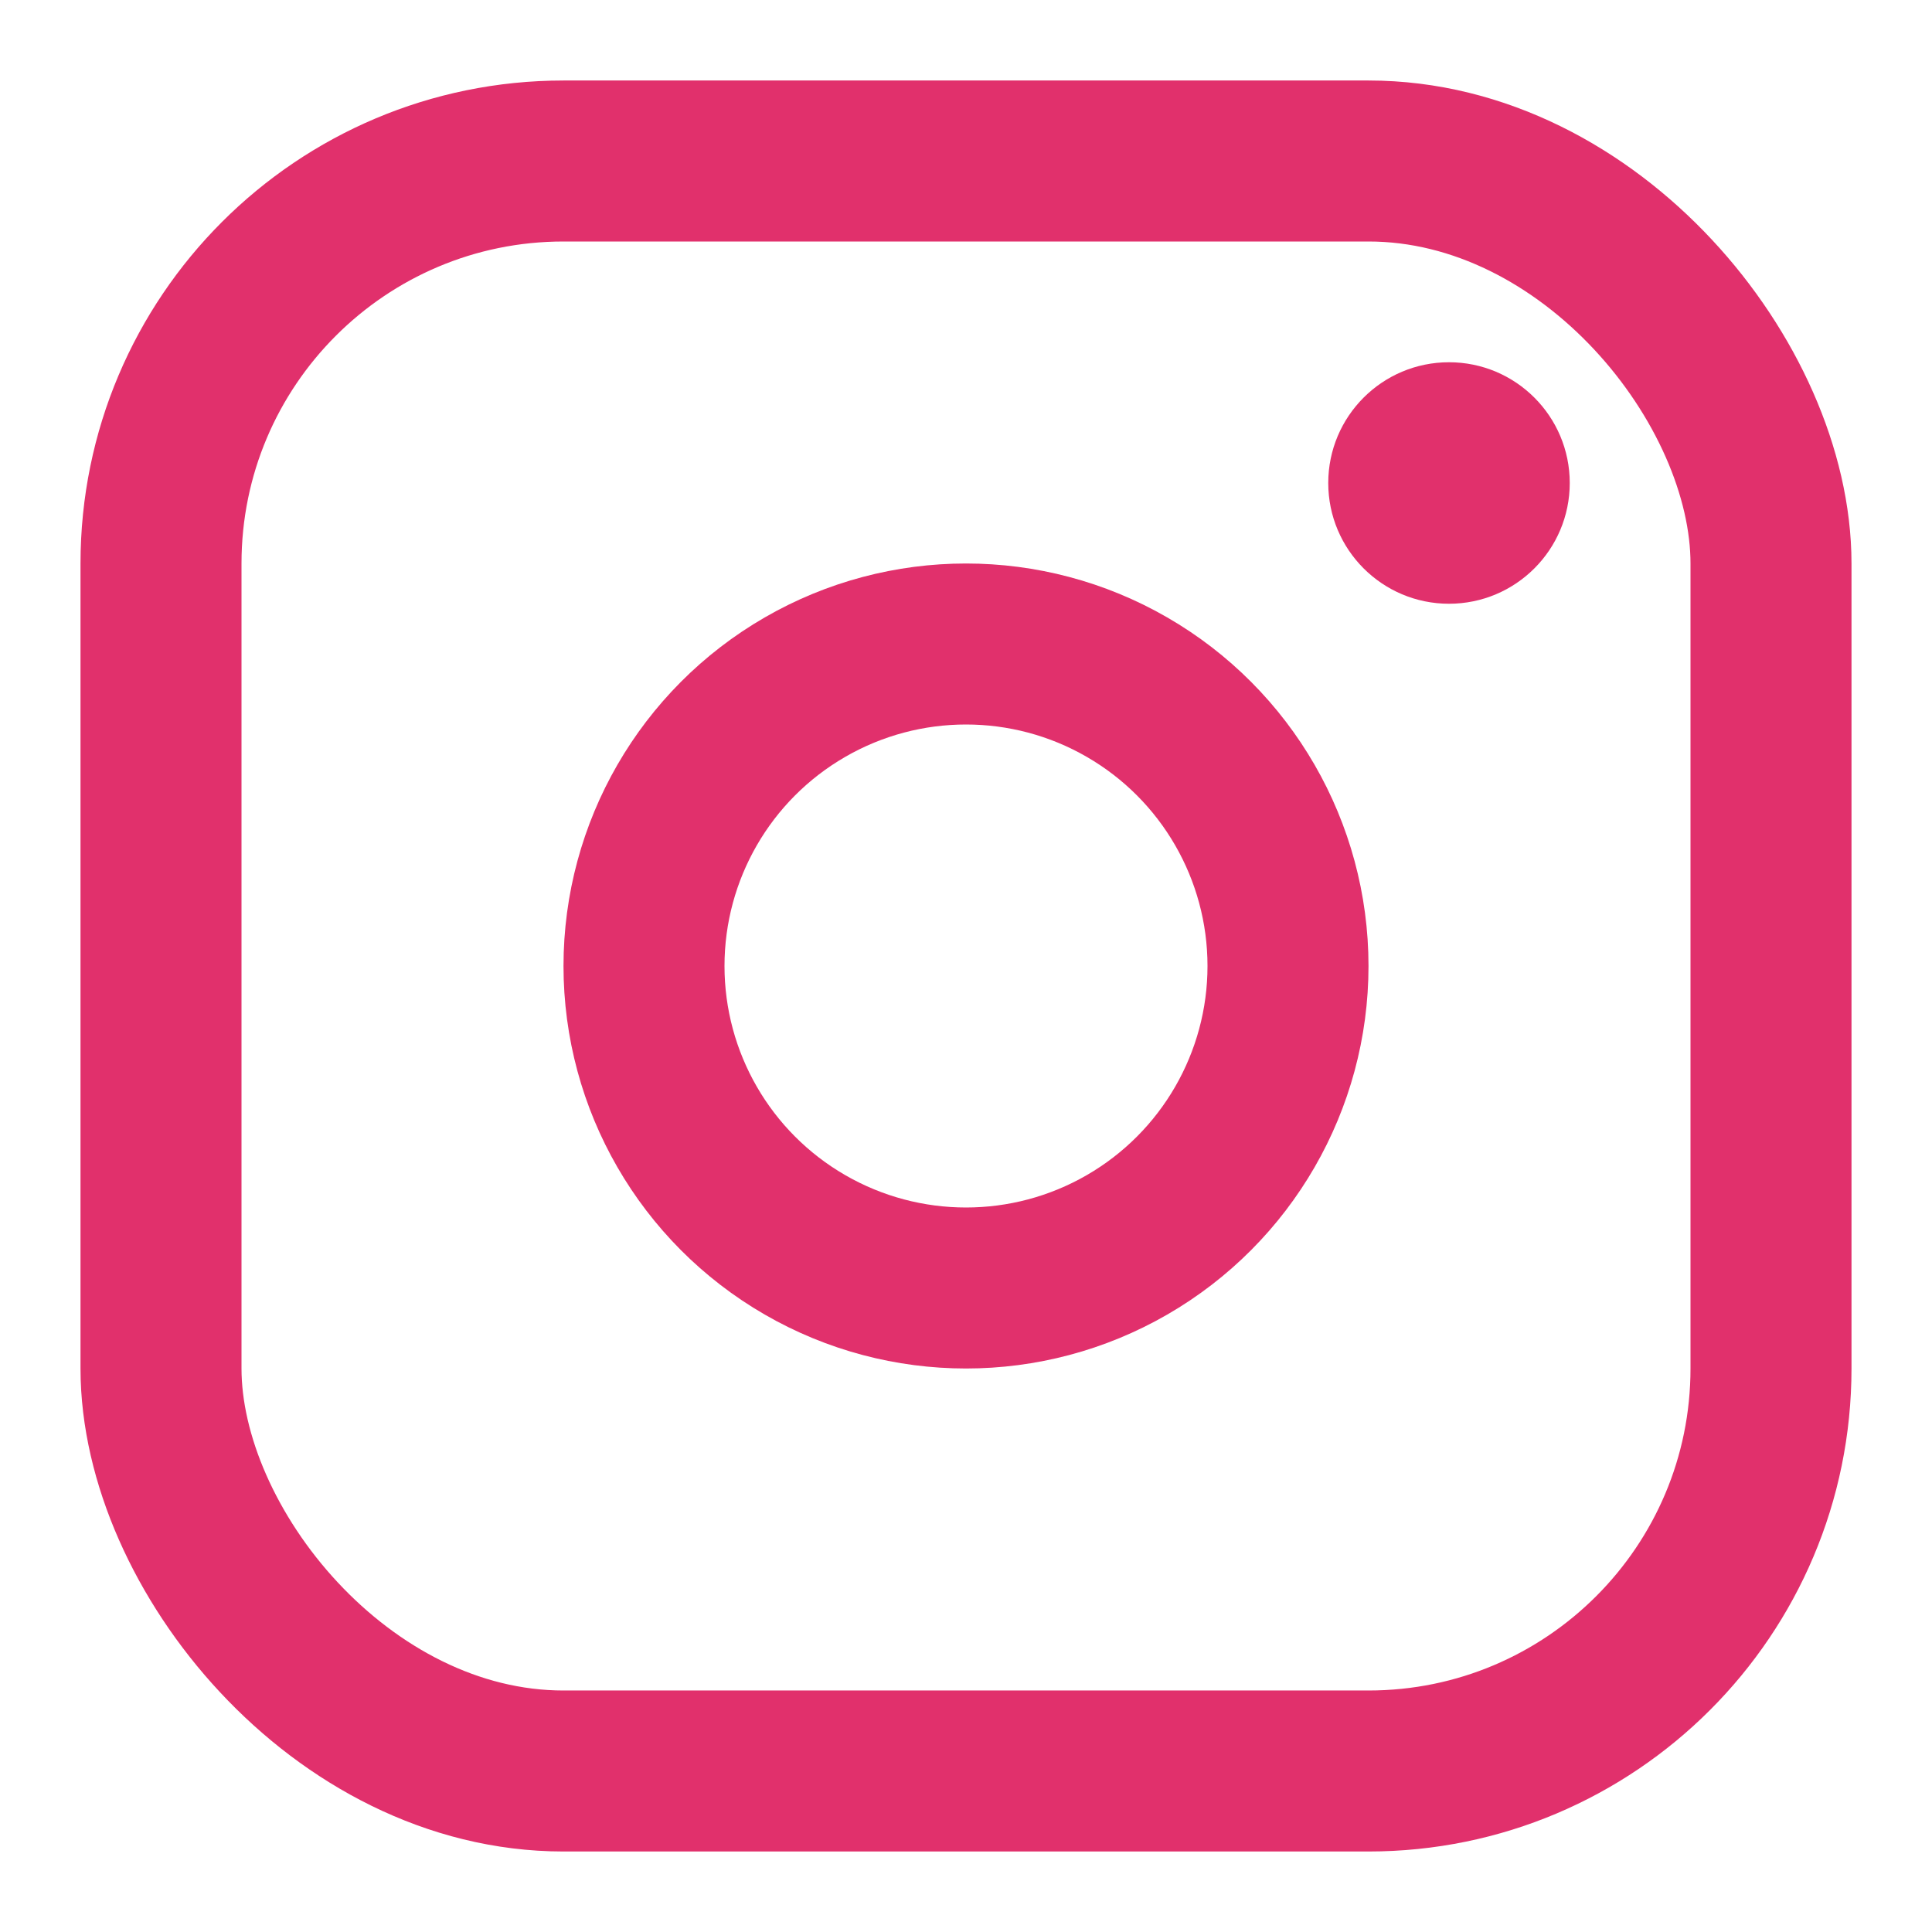 <svg xmlns="http://www.w3.org/2000/svg" viewBox="0 0 24 24">
  <rect x="2" y="2" width="20" height="20" rx="5" ry="5" fill="none" stroke="#E1306C" stroke-width="2"/>
  <circle cx="12" cy="12" r="4" fill="none" stroke="#E1306C" stroke-width="2"/>
  <circle cx="18" cy="6" r="1.5" fill="#E1306C"/>
</svg>
